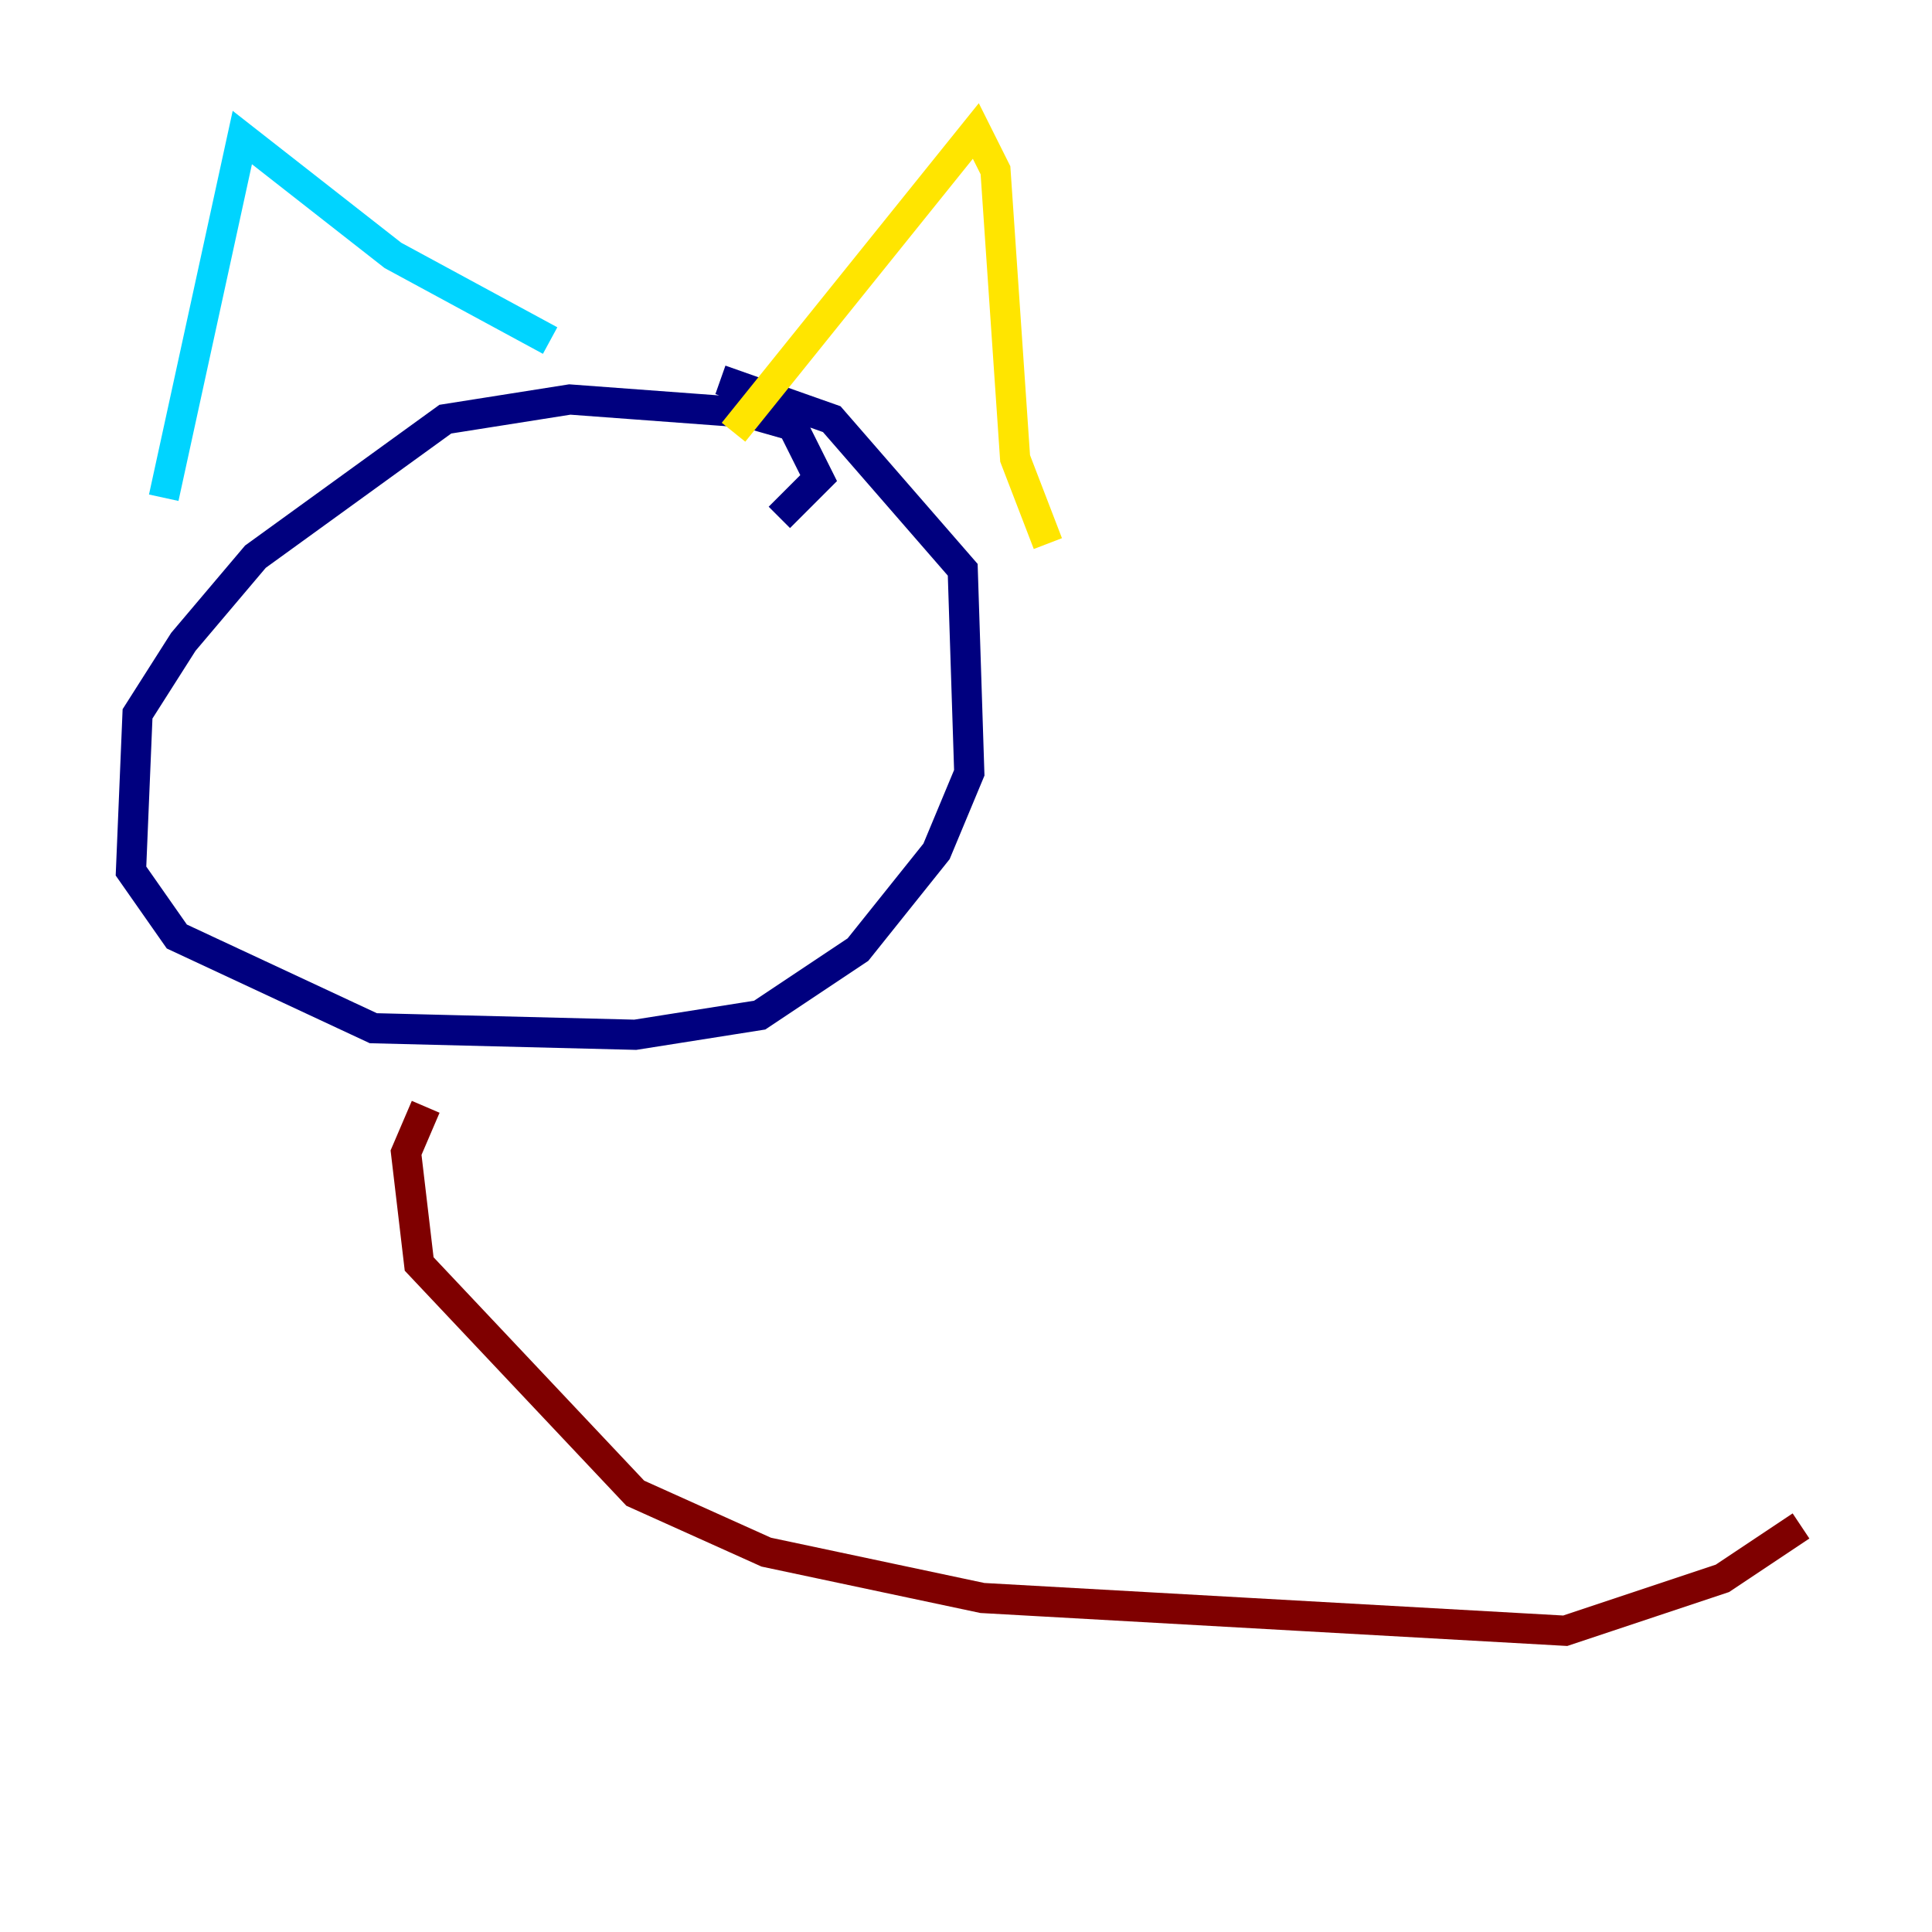 <?xml version="1.0" encoding="utf-8" ?>
<svg baseProfile="tiny" height="128" version="1.2" viewBox="0,0,128,128" width="128" xmlns="http://www.w3.org/2000/svg" xmlns:ev="http://www.w3.org/2001/xml-events" xmlns:xlink="http://www.w3.org/1999/xlink"><defs /><polyline fill="none" points="51.634,34.278 54.237,31.675 52.502,28.203 49.464,27.336 37.749,26.468 29.505,27.77 16.922,36.881 12.149,42.522 9.112,47.295 8.678,57.709 11.715,62.047 24.732,68.122 42.088,68.556 50.332,67.254 56.841,62.915 62.047,56.407 64.217,51.2 63.783,37.749 55.105,27.77 47.729,25.166" stroke="#00007f" stroke-width="2" /><polyline fill="none" points="10.848,32.976 16.054,9.112 26.034,16.922 36.447,22.563" stroke="#00d4ff" stroke-width="2" /><polyline fill="none" points="48.597,28.637 64.651,8.678 65.953,11.281 67.254,30.373 69.424,36.014" stroke="#ffe500" stroke-width="2" /><polyline fill="none" points="28.203,73.329 26.902,76.366 27.77,83.742 42.088,98.929 50.766,102.834 65.085,105.871 103.702,108.041 114.115,104.57 119.322,101.098" stroke="#7f0000" stroke-width="2" /></svg>